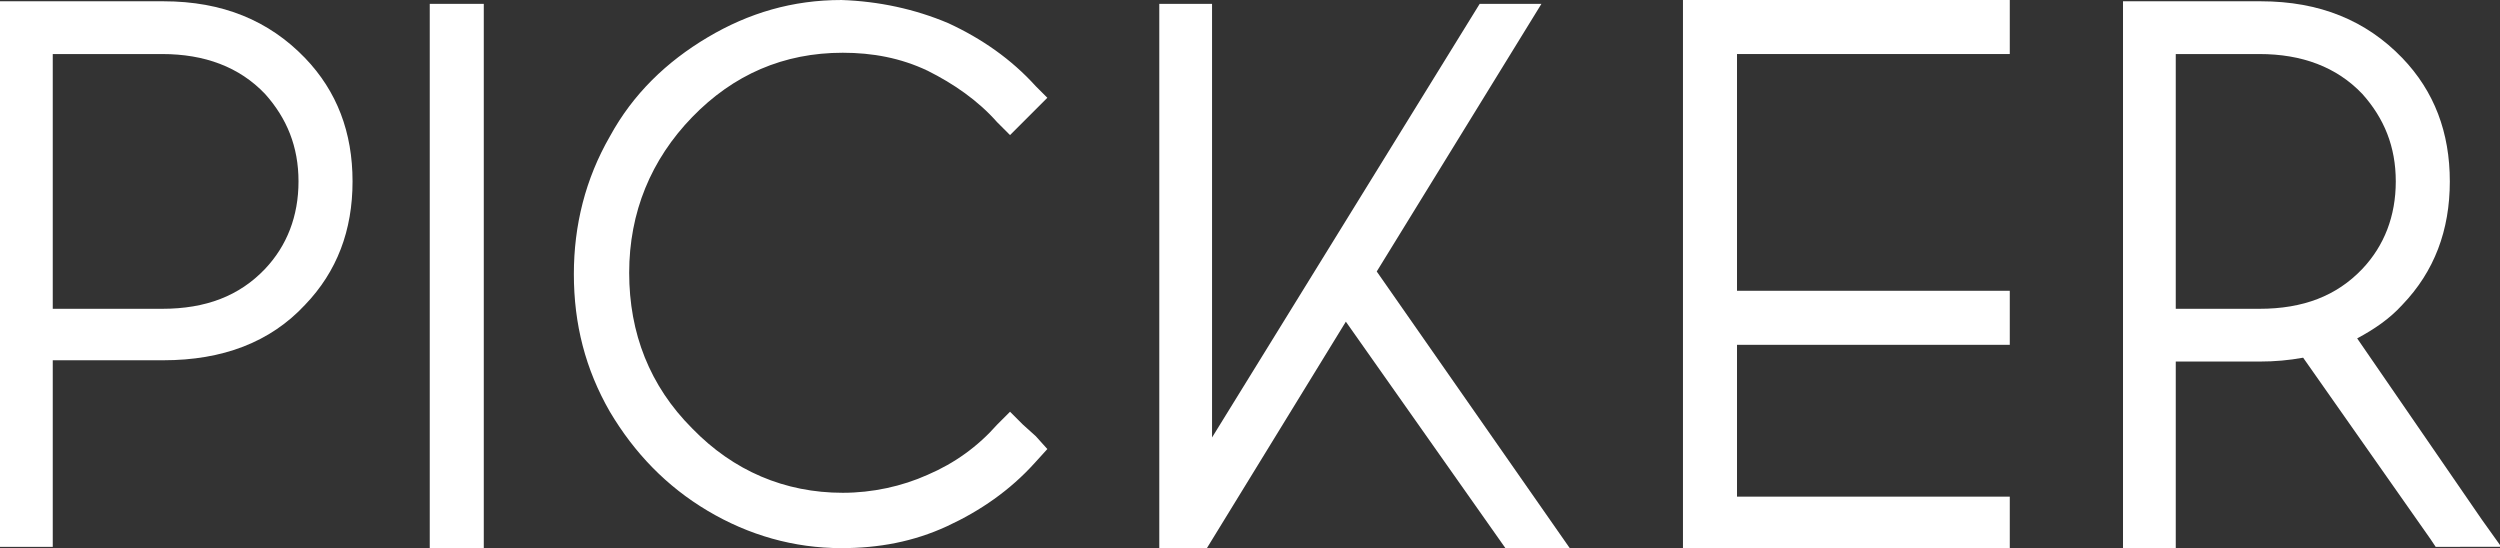 <?xml version="1.0" encoding="utf-8"?>
<!-- Generator: Adobe Illustrator 22.1.0, SVG Export Plug-In . SVG Version: 6.00 Build 0)  -->
<svg version="1.1" id="Layer_1" xmlns="http://www.w3.org/2000/svg" xmlns:xlink="http://www.w3.org/1999/xlink" x="0px" y="0px"
	 viewBox="0 0 194.3 42.6" style="enable-background:new 0 0 194.3 42.6;" xml:space="preserve">
<rect x="0" y="0" width="194.3" height="42.6" fill="#333333" stroke="none"/>
<style type="text/css">
	.st0{fill:#FFFFFF;}
</style>
<g>
	<path class="st0" d="M0,0.1h1.4h11.3c4.6,0,8.2,1.5,11,4.4c2.5,2.6,3.7,5.8,3.7,9.6c0,3.8-1.2,7-3.7,9.6c-2.7,2.9-6.4,4.3-11,4.3
		H4.1v13.1v1.4H2.7H1.4H0v-1.4V1.5V0.1z M4.1,24h8.5c3.4,0,6-1,8-3.1c1.7-1.8,2.6-4.1,2.6-6.8c0-2.7-0.9-4.9-2.6-6.8
		c-2-2.1-4.7-3.1-8-3.1H4.1V24z"/>
	<path class="st0" d="M33.4,0.3h1.4h1.4h1.4v1.4v39.6v1.4h-1.4h-1.4h-1.4v-1.4V1.6V0.3z"/>
	<path class="st0" d="M73.7,1.8c2.6,1.2,4.9,2.8,6.8,4.9l0.9,0.9l-0.9,0.9l-1,1l-1,1l-1-1c-1.5-1.7-3.4-3-5.4-4
		c-2.1-1-4.3-1.4-6.6-1.4c-4.6,0-8.5,1.7-11.7,5s-4.9,7.4-4.9,12.1c0,4.7,1.6,8.8,4.9,12.1c3.2,3.3,7.2,5,11.7,5
		c2.3,0,4.6-0.5,6.6-1.4c2.1-0.9,3.9-2.2,5.4-3.9l1-1l1,1l1,0.9l0.9,1L80.4,36c-1.9,2.1-4.2,3.7-6.8,4.9c-2.6,1.2-5.3,1.7-8.2,1.7
		c-3.7,0-7.2-1-10.4-2.9c-3.2-1.9-5.7-4.5-7.6-7.7c-1.9-3.3-2.8-6.8-2.8-10.7c0-3.8,0.9-7.4,2.8-10.7c1.8-3.3,4.4-5.8,7.6-7.7
		c3.2-1.9,6.6-2.9,10.4-2.9C68.3,0.1,71.1,0.7,73.7,1.8z"/>
	<path class="st0" d="M90.1,42.6V0.3h4.1V34L115,0.3h4.8L107,21.1l15,21.5h-5l-12.4-17.6L93.8,42.6h-2.3H90.1z"/>
	<path class="st0" d="M130.8,0h1.4h22.7h1.3v1.4v1.4v1.4h-1.3h-19.9v18.4h19.9h1.3v1.4v1.4v1.4h-1.3h-19.9v11.8h19.9h1.3v1.4v1.4
		v1.4h-1.3h-22.7h-1.4v-1.4V1.4V0z"/>
	<path class="st0" d="M165,0.1h1.4h9.3c4.6,0,8.2,1.5,11,4.4c2.5,2.6,3.7,5.8,3.7,9.6c0,3.8-1.2,7-3.7,9.6c-1,1.1-2.2,1.9-3.5,2.6
		l9.7,14.1l1.5,2.1h-2.6H190h-0.7l-0.4-0.6L179,27.8c-1.1,0.2-2.2,0.3-3.4,0.3h-6.5v13.1v1.4h-1.4h-1.4H165v-1.4V1.5V0.1z M169.1,24
		h6.5c3.4,0,6-1,8-3.1c1.7-1.8,2.6-4.1,2.6-6.8c0-2.7-0.9-4.9-2.6-6.8c-2-2.1-4.7-3.1-8-3.1h-6.5V24z"/>
</g>
</svg>

